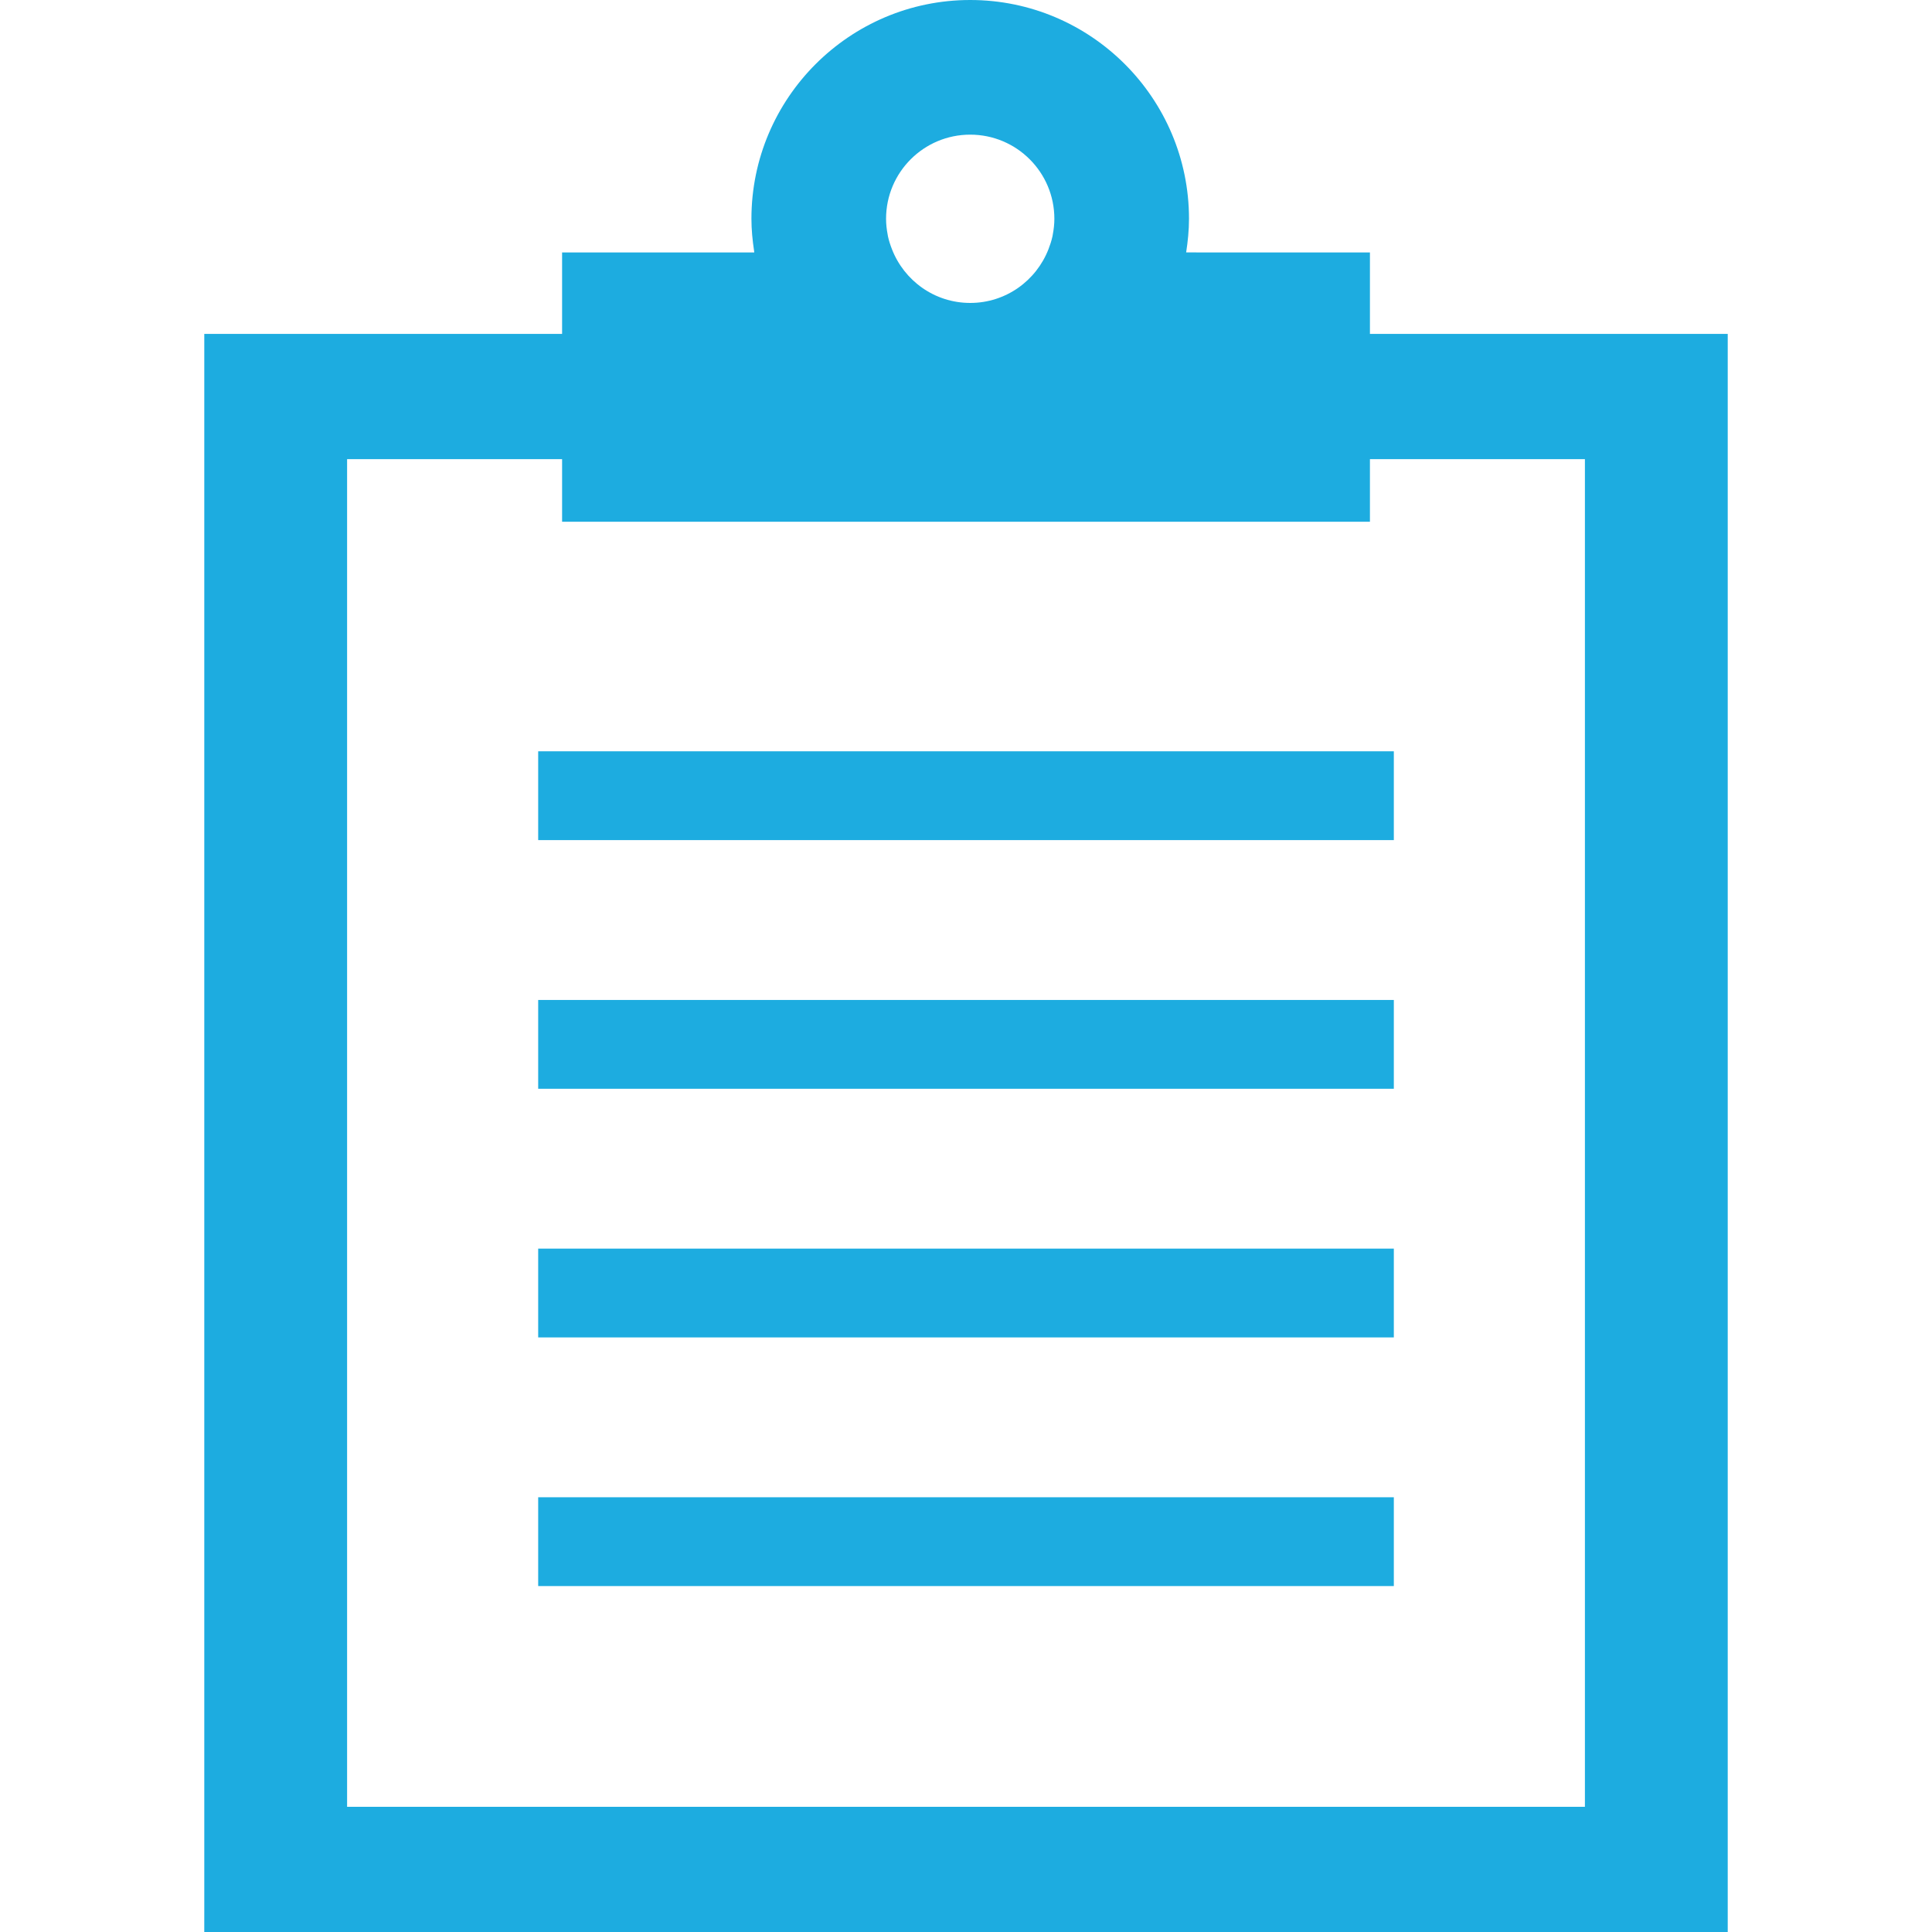 <?xml version="1.0" encoding="utf-8"?>
<!-- Generator: Adobe Illustrator 18.0.0, SVG Export Plug-In . SVG Version: 6.00 Build 0)  -->
<!DOCTYPE svg PUBLIC "-//W3C//DTD SVG 1.1//EN" "http://www.w3.org/Graphics/SVG/1.1/DTD/svg11.dtd">
<svg version="1.1" id="_x31_0" xmlns="http://www.w3.org/2000/svg" xmlns:xlink="http://www.w3.org/1999/xlink" x="0px" y="0px"
	 viewBox="0 0 512 512" style="enable-background:new 0 0 512 512;" xml:space="preserve">
<style type="text/css">
	.st0{fill:#1dace0;}
</style>
<g>
	<path class="st0" d="M363.047,88.492v-21.59h-42.11l-6.594-0.012c0.449-2.914,0.754-5.871,0.754-8.906
		C315.098,26.012,289.09,0,257.117,0c-31.972,0-57.98,26.012-57.98,57.984c0,2.895,0.285,5.711,0.703,8.493
		c0.019,0.148,0.027,0.274,0.046,0.426h-50.926v21.59H54.137v418.266l-0.004,5.164h0.004V512h403.73V88.492H363.047z
		 M420.016,478.817H91.984V121.672h56.977v16.594H361.66h1.305l0,0h0.082v-16.594h56.972v355.046L420.016,478.817z M257.117,35.683
		c12.317,0,22.301,9.981,22.301,22.301c0,1.422-0.16,2.809-0.418,4.157c-0.031,0.164-0.05,0.332-0.086,0.496
		c-0.254,1.164-0.622,2.285-1.047,3.379c-3.23,8.335-11.274,14.266-20.75,14.266c-9.476,0-17.519-5.93-20.75-14.266
		c-0.426-1.094-0.793-2.211-1.047-3.375c-0.035-0.164-0.054-0.336-0.086-0.504c-0.258-1.348-0.418-2.73-0.418-4.153
		C234.816,45.664,244.801,35.683,257.117,35.683z"/>
	<polygon class="st0" points="369.379,199.324 369.379,199.18 369.379,199.18 369.379,199.102 142.625,199.102 142.625,222.637 
		369.379,222.637 	"/>
	<polygon class="st0" points="369.379,265 142.625,265 142.625,288.535 369.379,288.535 369.379,265.222 369.379,265.078 
		369.379,265.078 	"/>
	<polygon class="st0" points="369.379,330.894 142.625,330.894 142.625,354.43 369.379,354.43 369.379,331.117 369.379,330.973 
		369.379,330.973 	"/>
	<polygon class="st0" points="369.379,396.871 369.379,396.789 144.086,396.789 142.703,396.789 142.703,396.789 142.625,396.789 
		142.625,420.324 369.379,420.324 369.379,397.012 369.379,396.871 	"/>
</g>
</svg>
